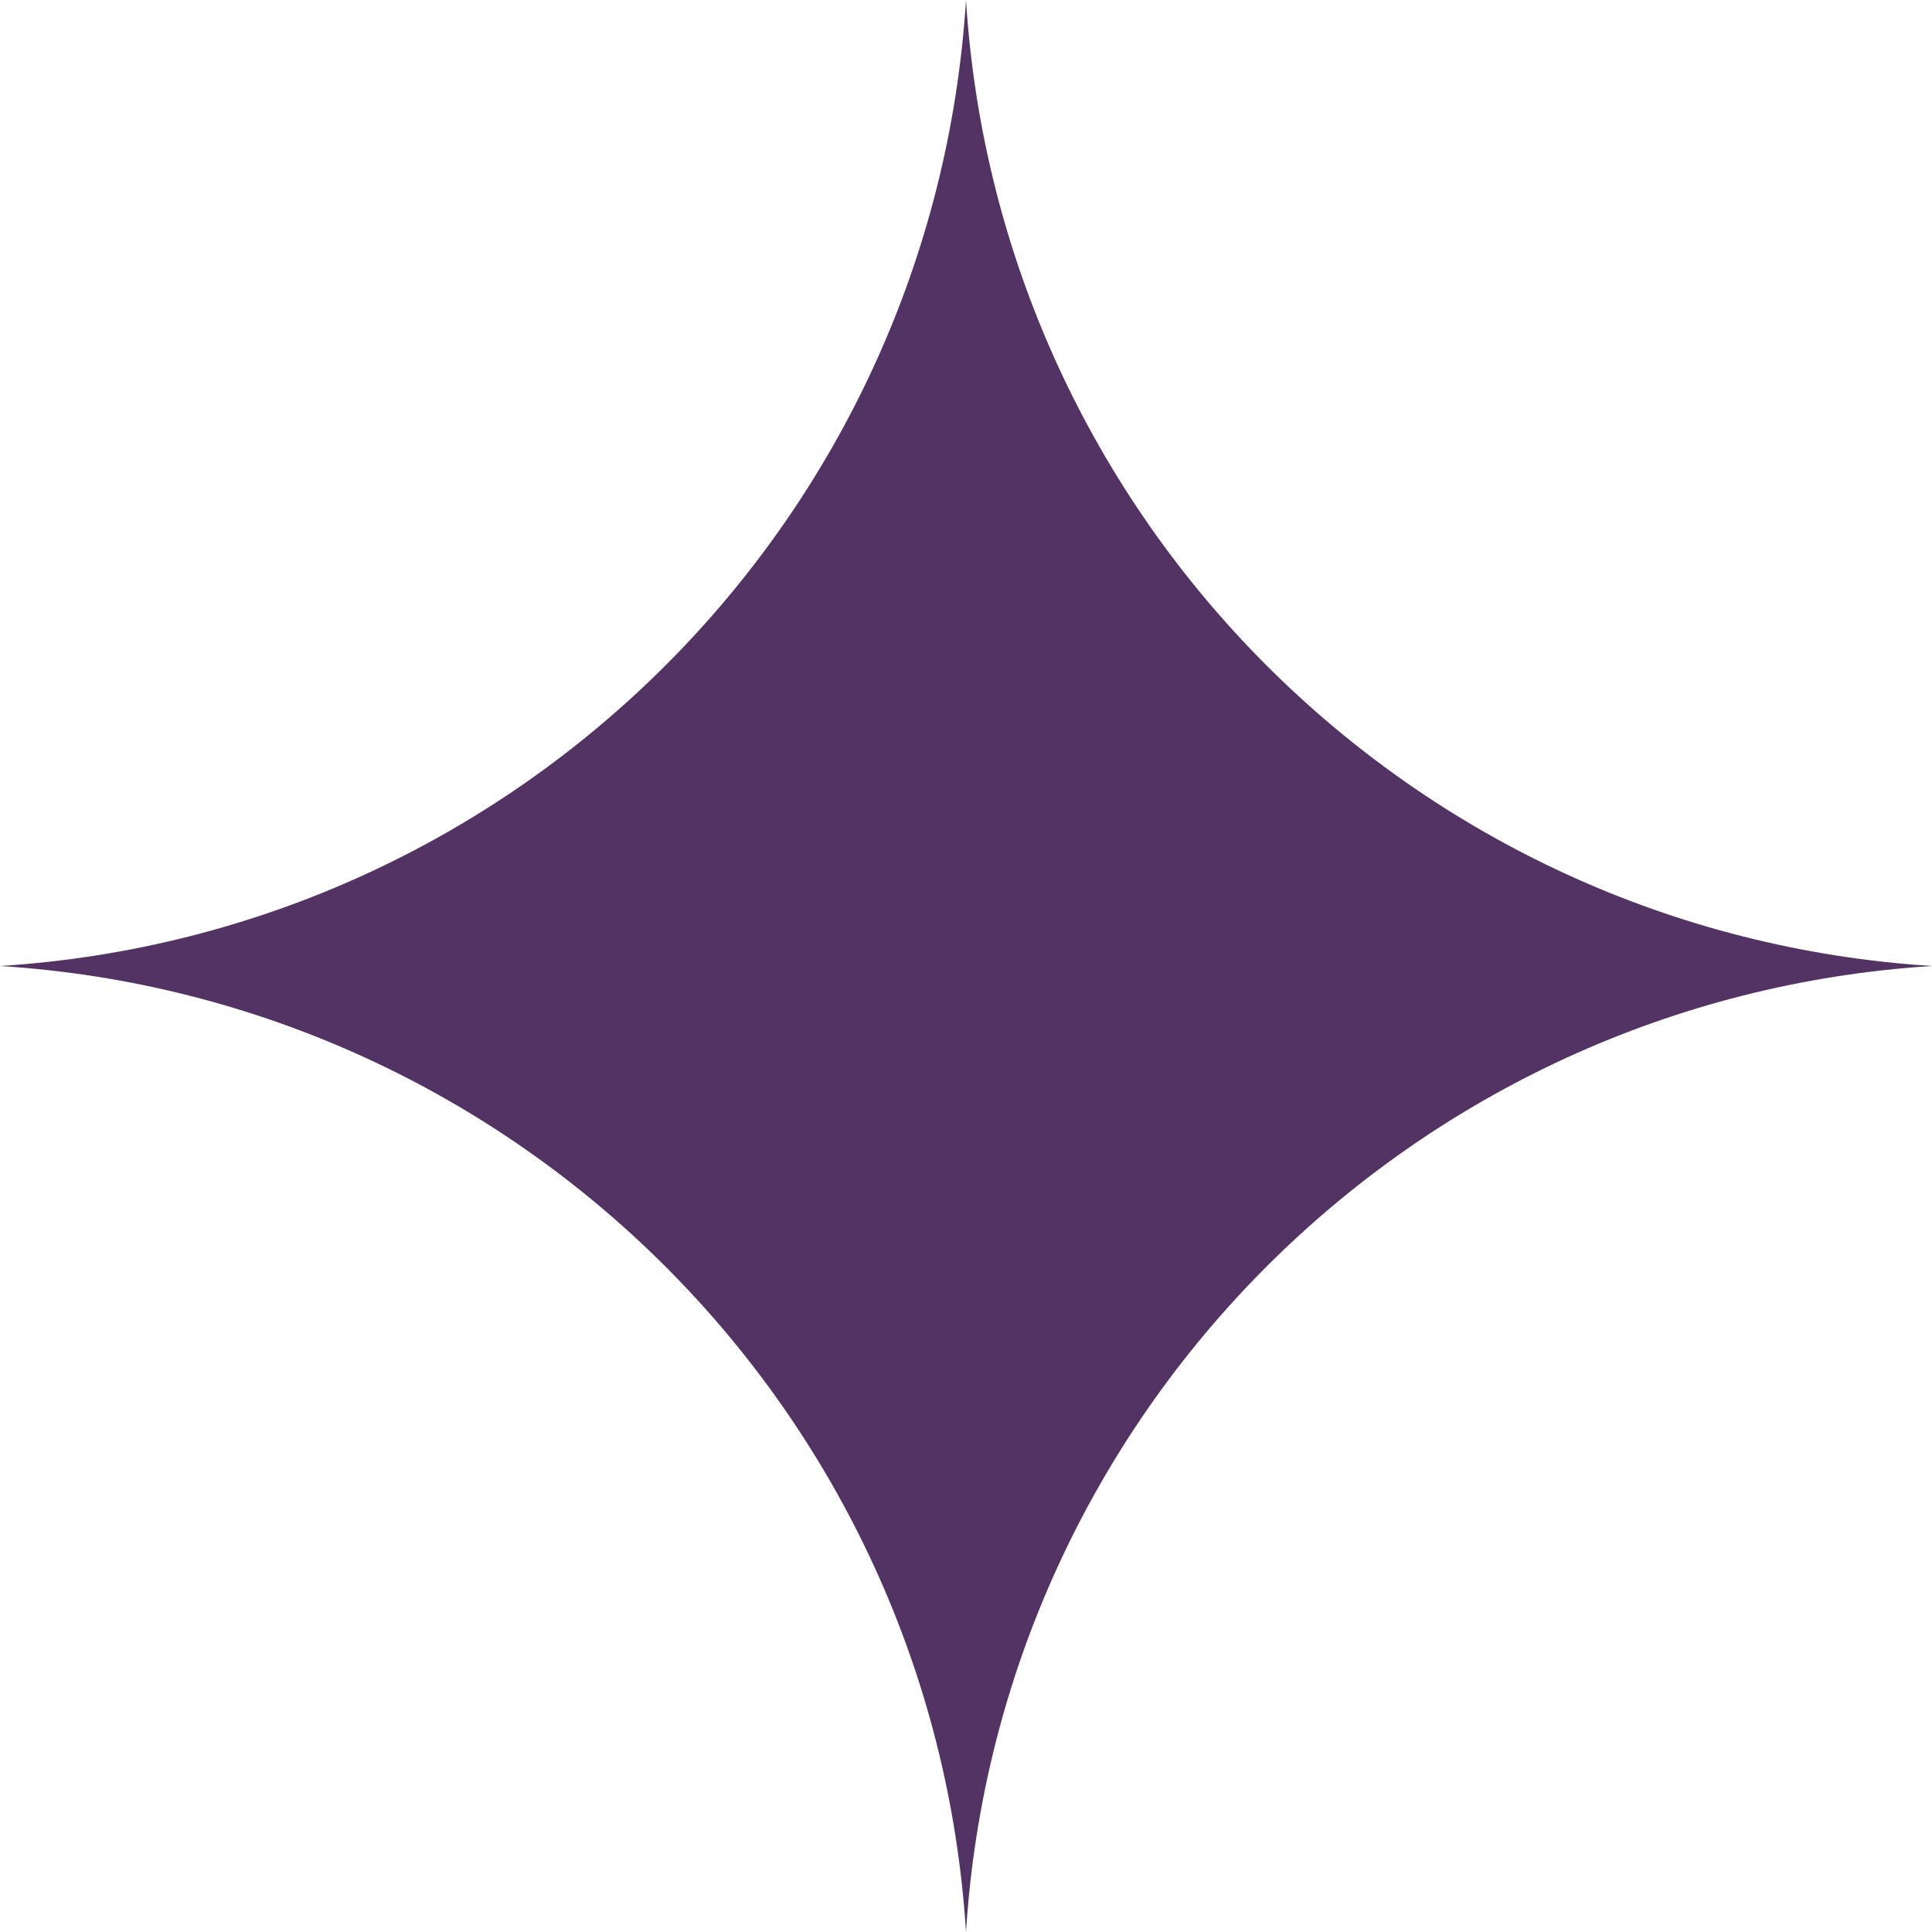 <svg width="62" height="62" viewBox="0 0 62 62" fill="none" xmlns="http://www.w3.org/2000/svg">
<path d="M31 0C32.053 16.666 45.334 29.948 62 31C45.334 32.053 32.053 45.334 31 62C29.948 45.334 16.666 32.053 0 31C16.666 29.948 29.948 16.666 31 0Z" fill="#523364"/>
</svg>
